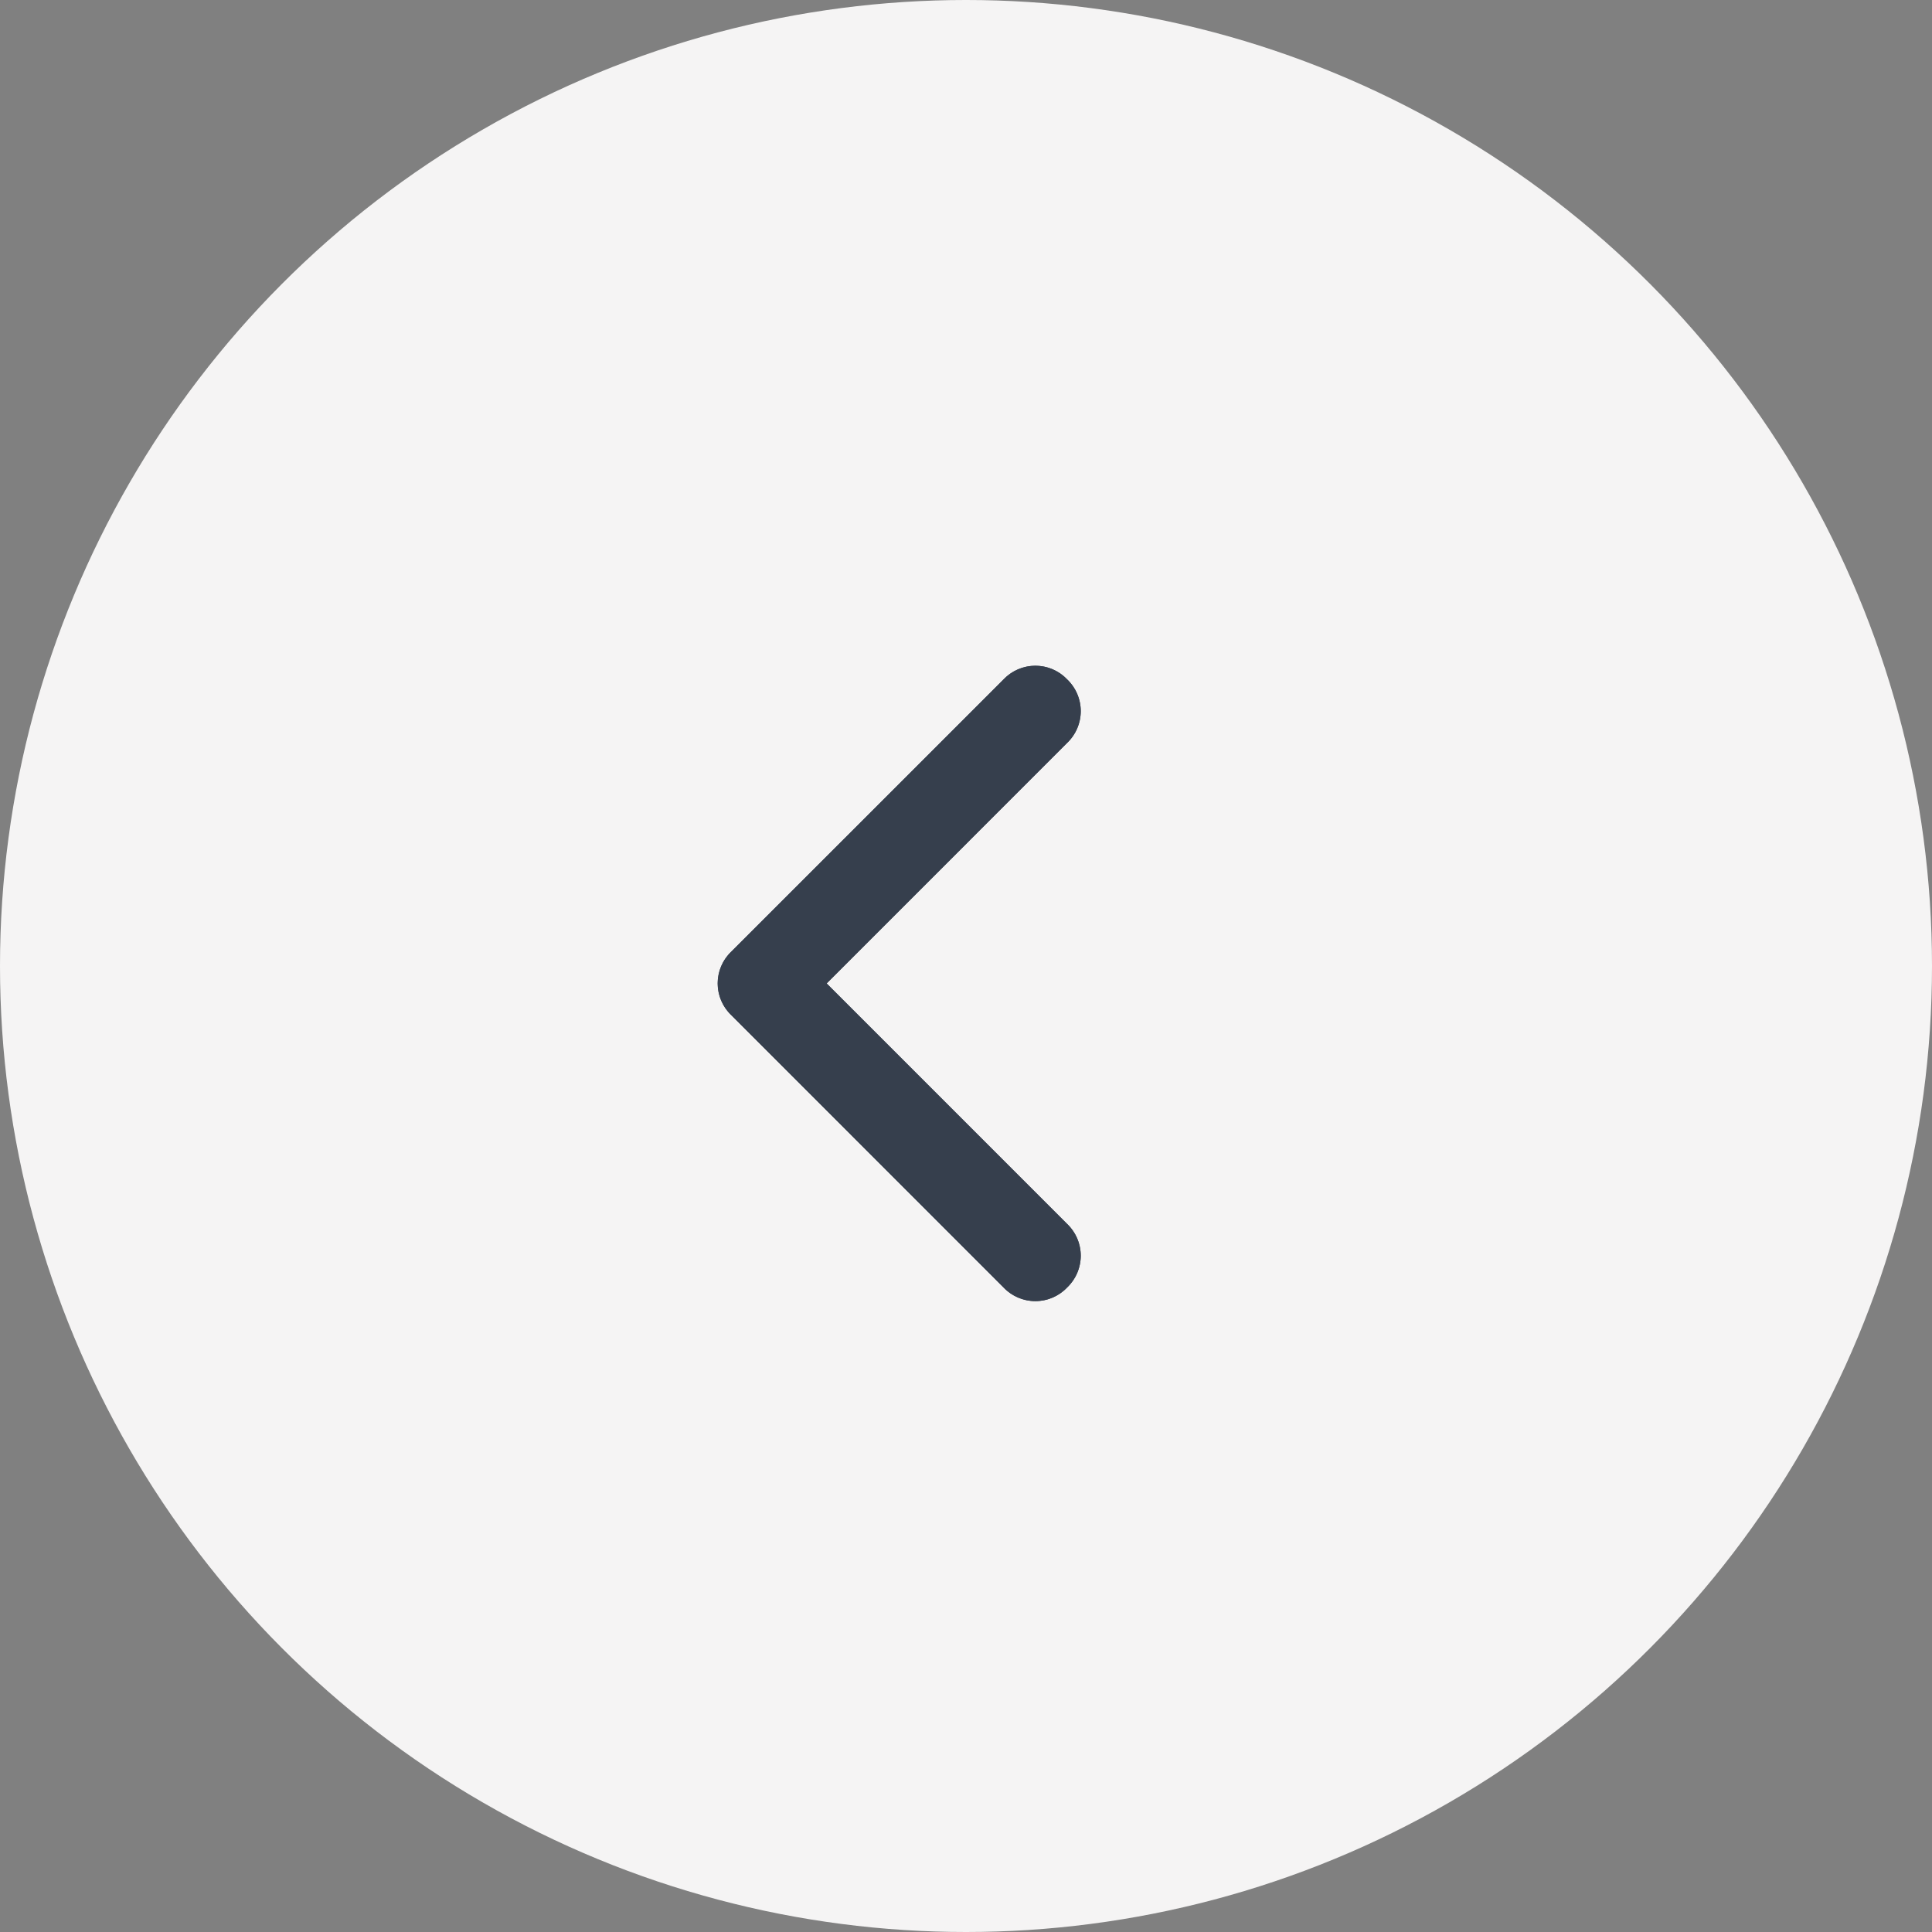 <svg xmlns="http://www.w3.org/2000/svg" xmlns:xlink="http://www.w3.org/1999/xlink" width="47" height="47" viewBox="0 0 47 47">
  <rect x="0" y="0" width="47" height="47" fill="#808080" stroke="none"/>
  <defs>
    <clipPath id="clip-path">
      <path id="Mask" d="M8.5,13.579a1.067,1.067,0,0,1,0,1.546,1.067,1.067,0,0,1-1.546,0L.331,8.5a1.067,1.067,0,0,1,0-1.546L6.955.331A1.067,1.067,0,0,1,8.5.331a1.067,1.067,0,0,1,0,1.546L2.65,7.728Z" fill="#363f4d" stroke="rgba(0,0,0,0)" stroke-width="1"/>
    </clipPath>
  </defs>
  <g id="Group_67802" data-name="Group 67802" transform="translate(0.08 0.304)">
    <g id="Group_67489" data-name="Group 67489" transform="translate(-0.08 -0.304)">
      <g id="Menu">
        <circle id="Ellipse_2" data-name="Ellipse 2" cx="23.5" cy="23.5" r="23.5" fill="#f5f4f4"/>
      </g>
    </g>
    <g id="Group_68456" data-name="Group 68456" transform="translate(17.38 15.892)">
      <path id="Mask-2" data-name="Mask" d="M8.5,13.579a1.067,1.067,0,0,1,0,1.546,1.067,1.067,0,0,1-1.546,0L.331,8.5a1.067,1.067,0,0,1,0-1.546L6.955.331A1.067,1.067,0,0,1,8.5.331a1.067,1.067,0,0,1,0,1.546L2.65,7.728Z" fill="#363f4d" stroke="rgba(0,0,0,0)" stroke-width="1"/>
      <g id="Mask_Group_1" data-name="Mask Group 1" clip-path="url(#clip-path)">
        <g id="Icon_" data-name="Icon 🎨" transform="translate(-8.832 -5.52)">
          <rect id="Shape" width="26.496" height="26.496" fill="#363f4d" stroke="rgba(0,0,0,0)" stroke-width="1"/>
        </g>
      </g>
    </g>
  </g>
</svg>
